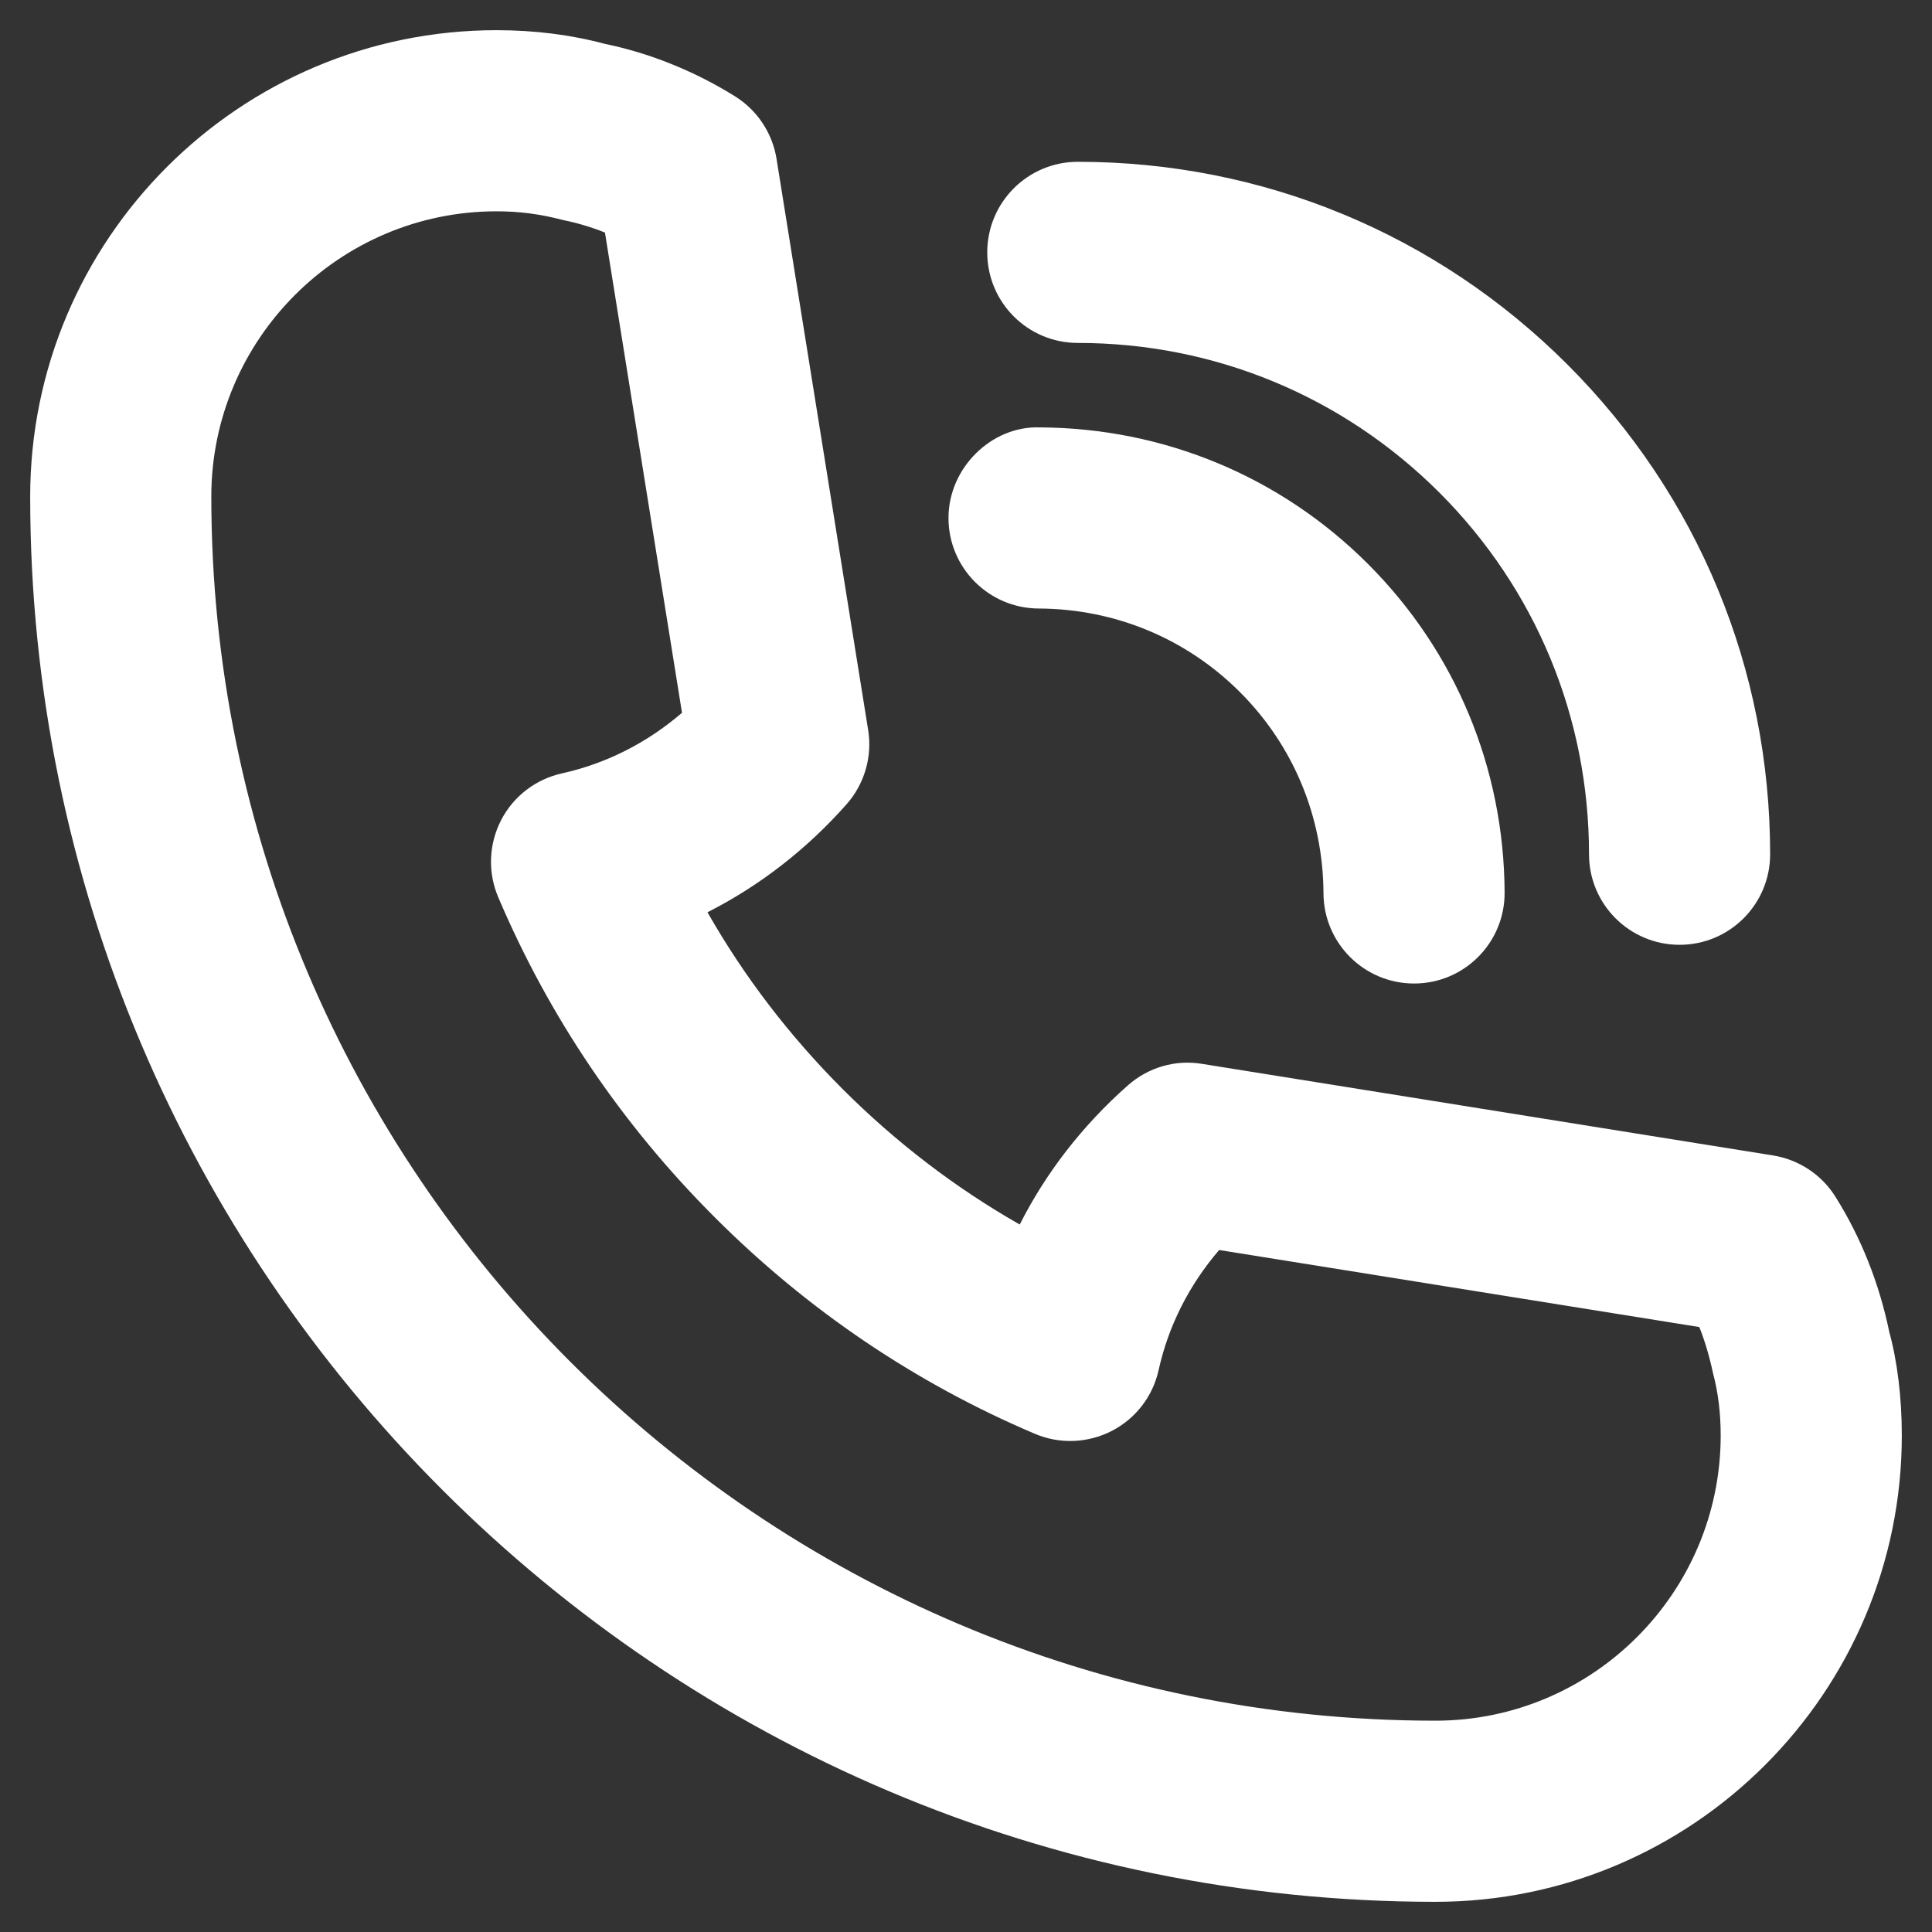 <?xml version="1.0" encoding="UTF-8" standalone="no"?>
<!DOCTYPE svg PUBLIC "-//W3C//DTD SVG 1.1//EN" "http://www.w3.org/Graphics/SVG/1.1/DTD/svg11.dtd">
<svg width="100%" height="100%" viewBox="0 0 32 32" version="1.1" xmlns="http://www.w3.org/2000/svg" xmlns:xlink="http://www.w3.org/1999/xlink" xml:space="preserve" xmlns:serif="http://www.serif.com/" style="fill-rule:evenodd;clip-rule:evenodd;stroke-linejoin:round;stroke-miterlimit:2;">
    <rect x="0" y="0" width="32" height="32" fill="#333333" stroke="none"/>
    <path d="M30.402,19.824C30.173,19.457 29.796,19.207 29.368,19.138L19.91,17.621C19.467,17.547 19.015,17.68 18.679,17.979C17.928,18.643 17.325,19.422 16.89,20.282C15.825,19.675 14.843,18.924 13.959,18.041C13.076,17.157 12.325,16.176 11.718,15.11C12.578,14.674 13.358,14.071 14.022,13.321C14.319,12.984 14.451,12.532 14.379,12.089L12.862,2.631C12.793,2.203 12.543,1.826 12.175,1.596C11.499,1.174 10.746,0.875 10.02,0.727C9.458,0.576 8.854,0.5 8.225,0.5C3.965,0.5 0.5,3.965 0.5,8.225C0.5,21.059 10.941,31.5 23.775,31.5C28.035,31.5 31.5,28.035 31.5,23.775C31.5,23.144 31.424,22.54 31.293,22.064C31.126,21.255 30.826,20.501 30.402,19.824ZM23.775,28.5C12.596,28.5 3.5,19.404 3.5,8.225C3.5,5.62 5.62,3.5 8.225,3.5C8.592,3.5 8.935,3.542 9.328,3.645C9.572,3.695 9.802,3.764 10.02,3.852L11.296,11.806C10.716,12.305 10.04,12.647 9.31,12.809C8.874,12.905 8.503,13.189 8.299,13.586C8.095,13.983 8.077,14.45 8.252,14.86C9.094,16.841 10.3,18.625 11.838,20.162C13.375,21.7 15.159,22.906 17.14,23.748C17.549,23.922 18.016,23.905 18.414,23.701C18.811,23.497 19.096,23.126 19.191,22.69C19.353,21.96 19.695,21.284 20.193,20.704L28.146,21.98C28.238,22.21 28.313,22.464 28.376,22.757C28.458,23.064 28.5,23.407 28.5,23.775C28.5,26.38 26.381,28.5 23.775,28.5Z" style="fill:white;fill-rule:nonzero;"/>
    <path d="M17.217,7.079C16.426,7.053 15.714,7.744 15.71,8.572C15.706,9.4 16.375,10.075 17.203,10.079C18.467,10.084 19.65,10.576 20.537,11.463C21.424,12.349 21.915,13.533 21.921,14.796C21.925,15.623 22.596,16.29 23.421,16.29L23.428,16.29C24.256,16.287 24.925,15.612 24.921,14.784C24.912,12.724 24.108,10.791 22.658,9.341C21.209,7.892 19.276,7.088 17.217,7.079Z" style="fill:white;fill-rule:nonzero;"/>
    <path d="M27.819,15.649C28.647,15.649 29.319,14.978 29.319,14.149C29.319,11.084 28.127,8.204 25.962,6.038C23.796,3.873 20.916,2.68 17.852,2.68C17.023,2.68 16.352,3.352 16.352,4.18C16.352,5.009 17.023,5.68 17.852,5.68C20.114,5.68 22.241,6.561 23.841,8.159C25.439,9.758 26.319,11.886 26.319,14.149C26.319,14.978 26.991,15.649 27.819,15.649Z" style="fill:white;fill-rule:nonzero;"/>
</svg>
